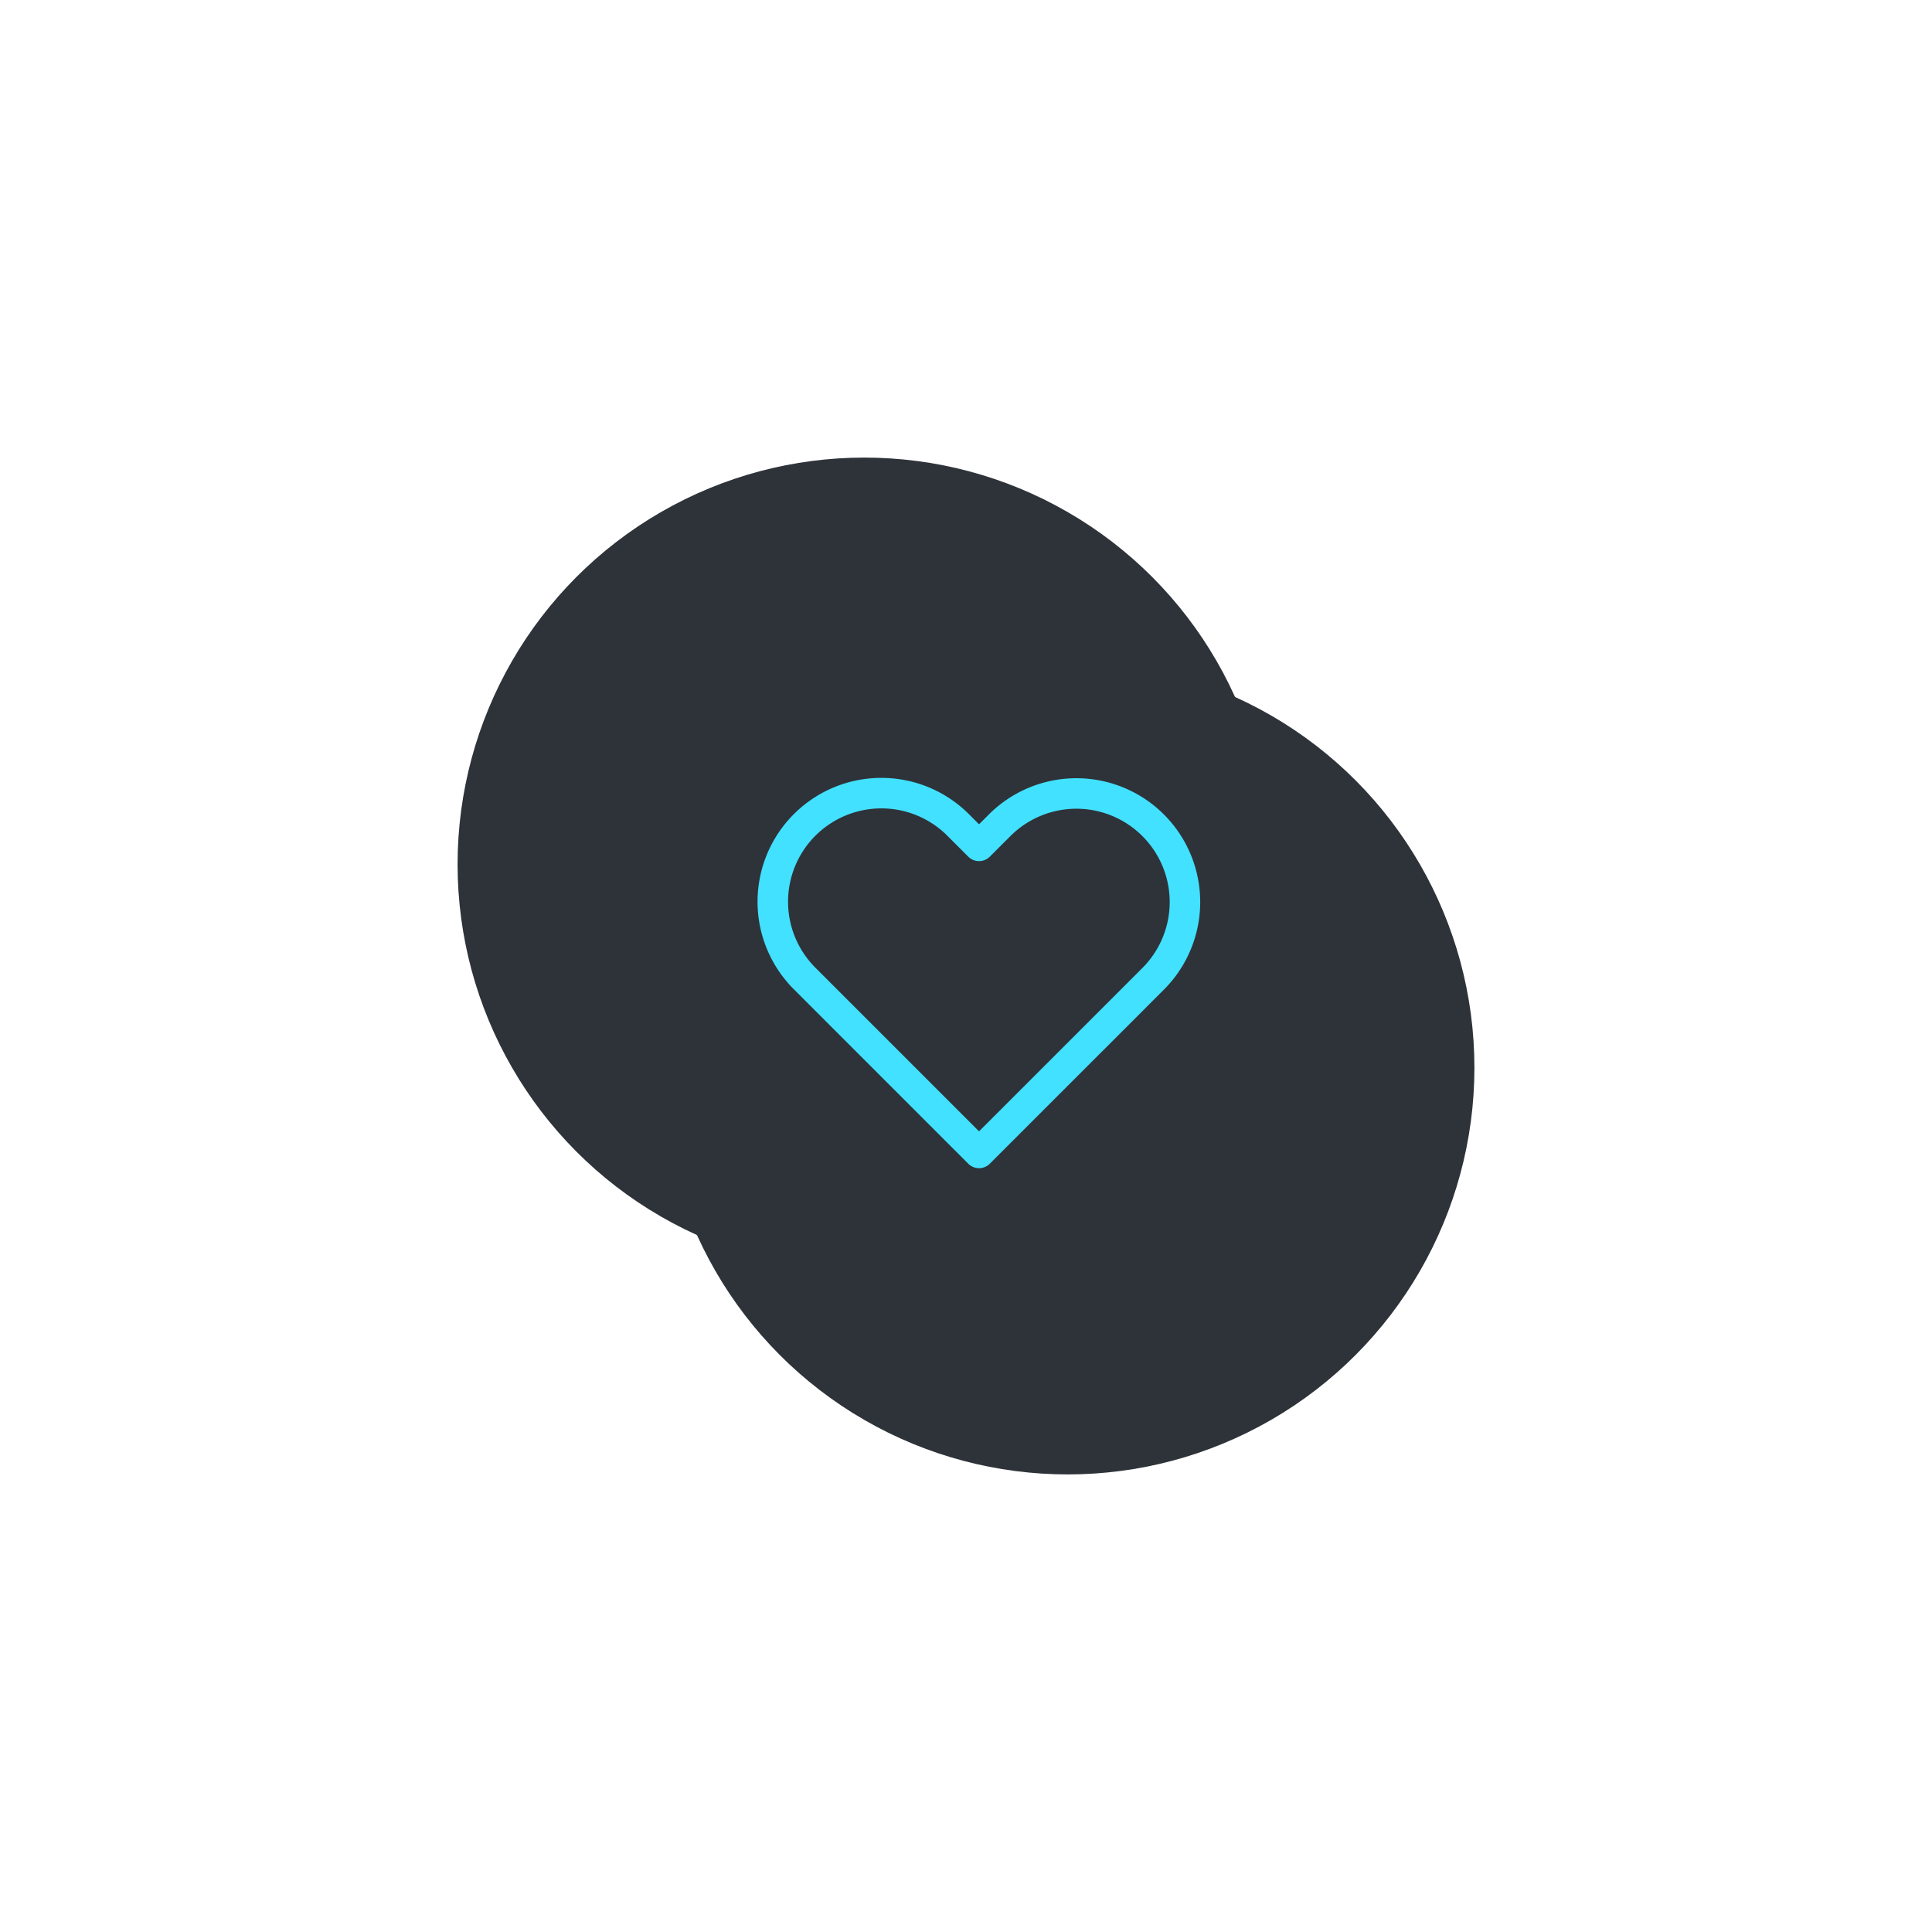 <svg xmlns="http://www.w3.org/2000/svg" xmlns:xlink="http://www.w3.org/1999/xlink" width="95" height="95" viewBox="0 0 95 95">
  <defs>
    <filter id="Ellipse_26" x="10" y="10" width="85" height="85" filterUnits="userSpaceOnUse">
      <feOffset dx="5" dy="5" input="SourceAlpha"/>
      <feGaussianBlur stdDeviation="7.5" result="blur"/>
      <feFlood flood-opacity="0.4"/>
      <feComposite operator="in" in2="blur"/>
      <feComposite in="SourceGraphic"/>
    </filter>
    <filter id="Ellipse_27" x="0" y="0" width="85" height="85" filterUnits="userSpaceOnUse">
      <feOffset dx="-5" dy="-5" input="SourceAlpha"/>
      <feGaussianBlur stdDeviation="7.5" result="blur-2"/>
      <feFlood flood-color="#fff" flood-opacity="0.051"/>
      <feComposite operator="in" in2="blur-2"/>
      <feComposite in="SourceGraphic"/>
    </filter>
  </defs>
  <g id="Group_266" data-name="Group 266" transform="translate(-30.5 -315.5)">
    <g id="Group_173" data-name="Group 173" transform="translate(3 -146)">
      <g transform="matrix(1, 0, 0, 1, 27.5, 461.5)" filter="url(#Ellipse_26)">
        <circle id="Ellipse_26-2" data-name="Ellipse 26" cx="20" cy="20" r="20" transform="translate(27.5 27.5)" fill="#2e3339"/>
      </g>
      <g transform="matrix(1, 0, 0, 1, 27.5, 461.5)" filter="url(#Ellipse_27)">
        <circle id="Ellipse_27-2" data-name="Ellipse 27" cx="20" cy="20" r="20" transform="translate(27.5 27.5)" fill="#2e3339"/>
      </g>
    </g>
    <path id="heart_1_" data-name="heart (1)" d="M3.113,4.562a5.337,5.337,0,0,1,7.549,0L11.69,5.591l1.029-1.029a5.338,5.338,0,0,1,7.549,7.549L19.24,13.14,11.69,20.689,4.141,13.14,3.113,12.111a5.337,5.337,0,0,1,0-7.549Z" transform="translate(66.951 351.502)" fill="none" stroke="#42e1ff" stroke-linecap="round" stroke-linejoin="round" stroke-width="1.5"/>
  </g>
</svg>
